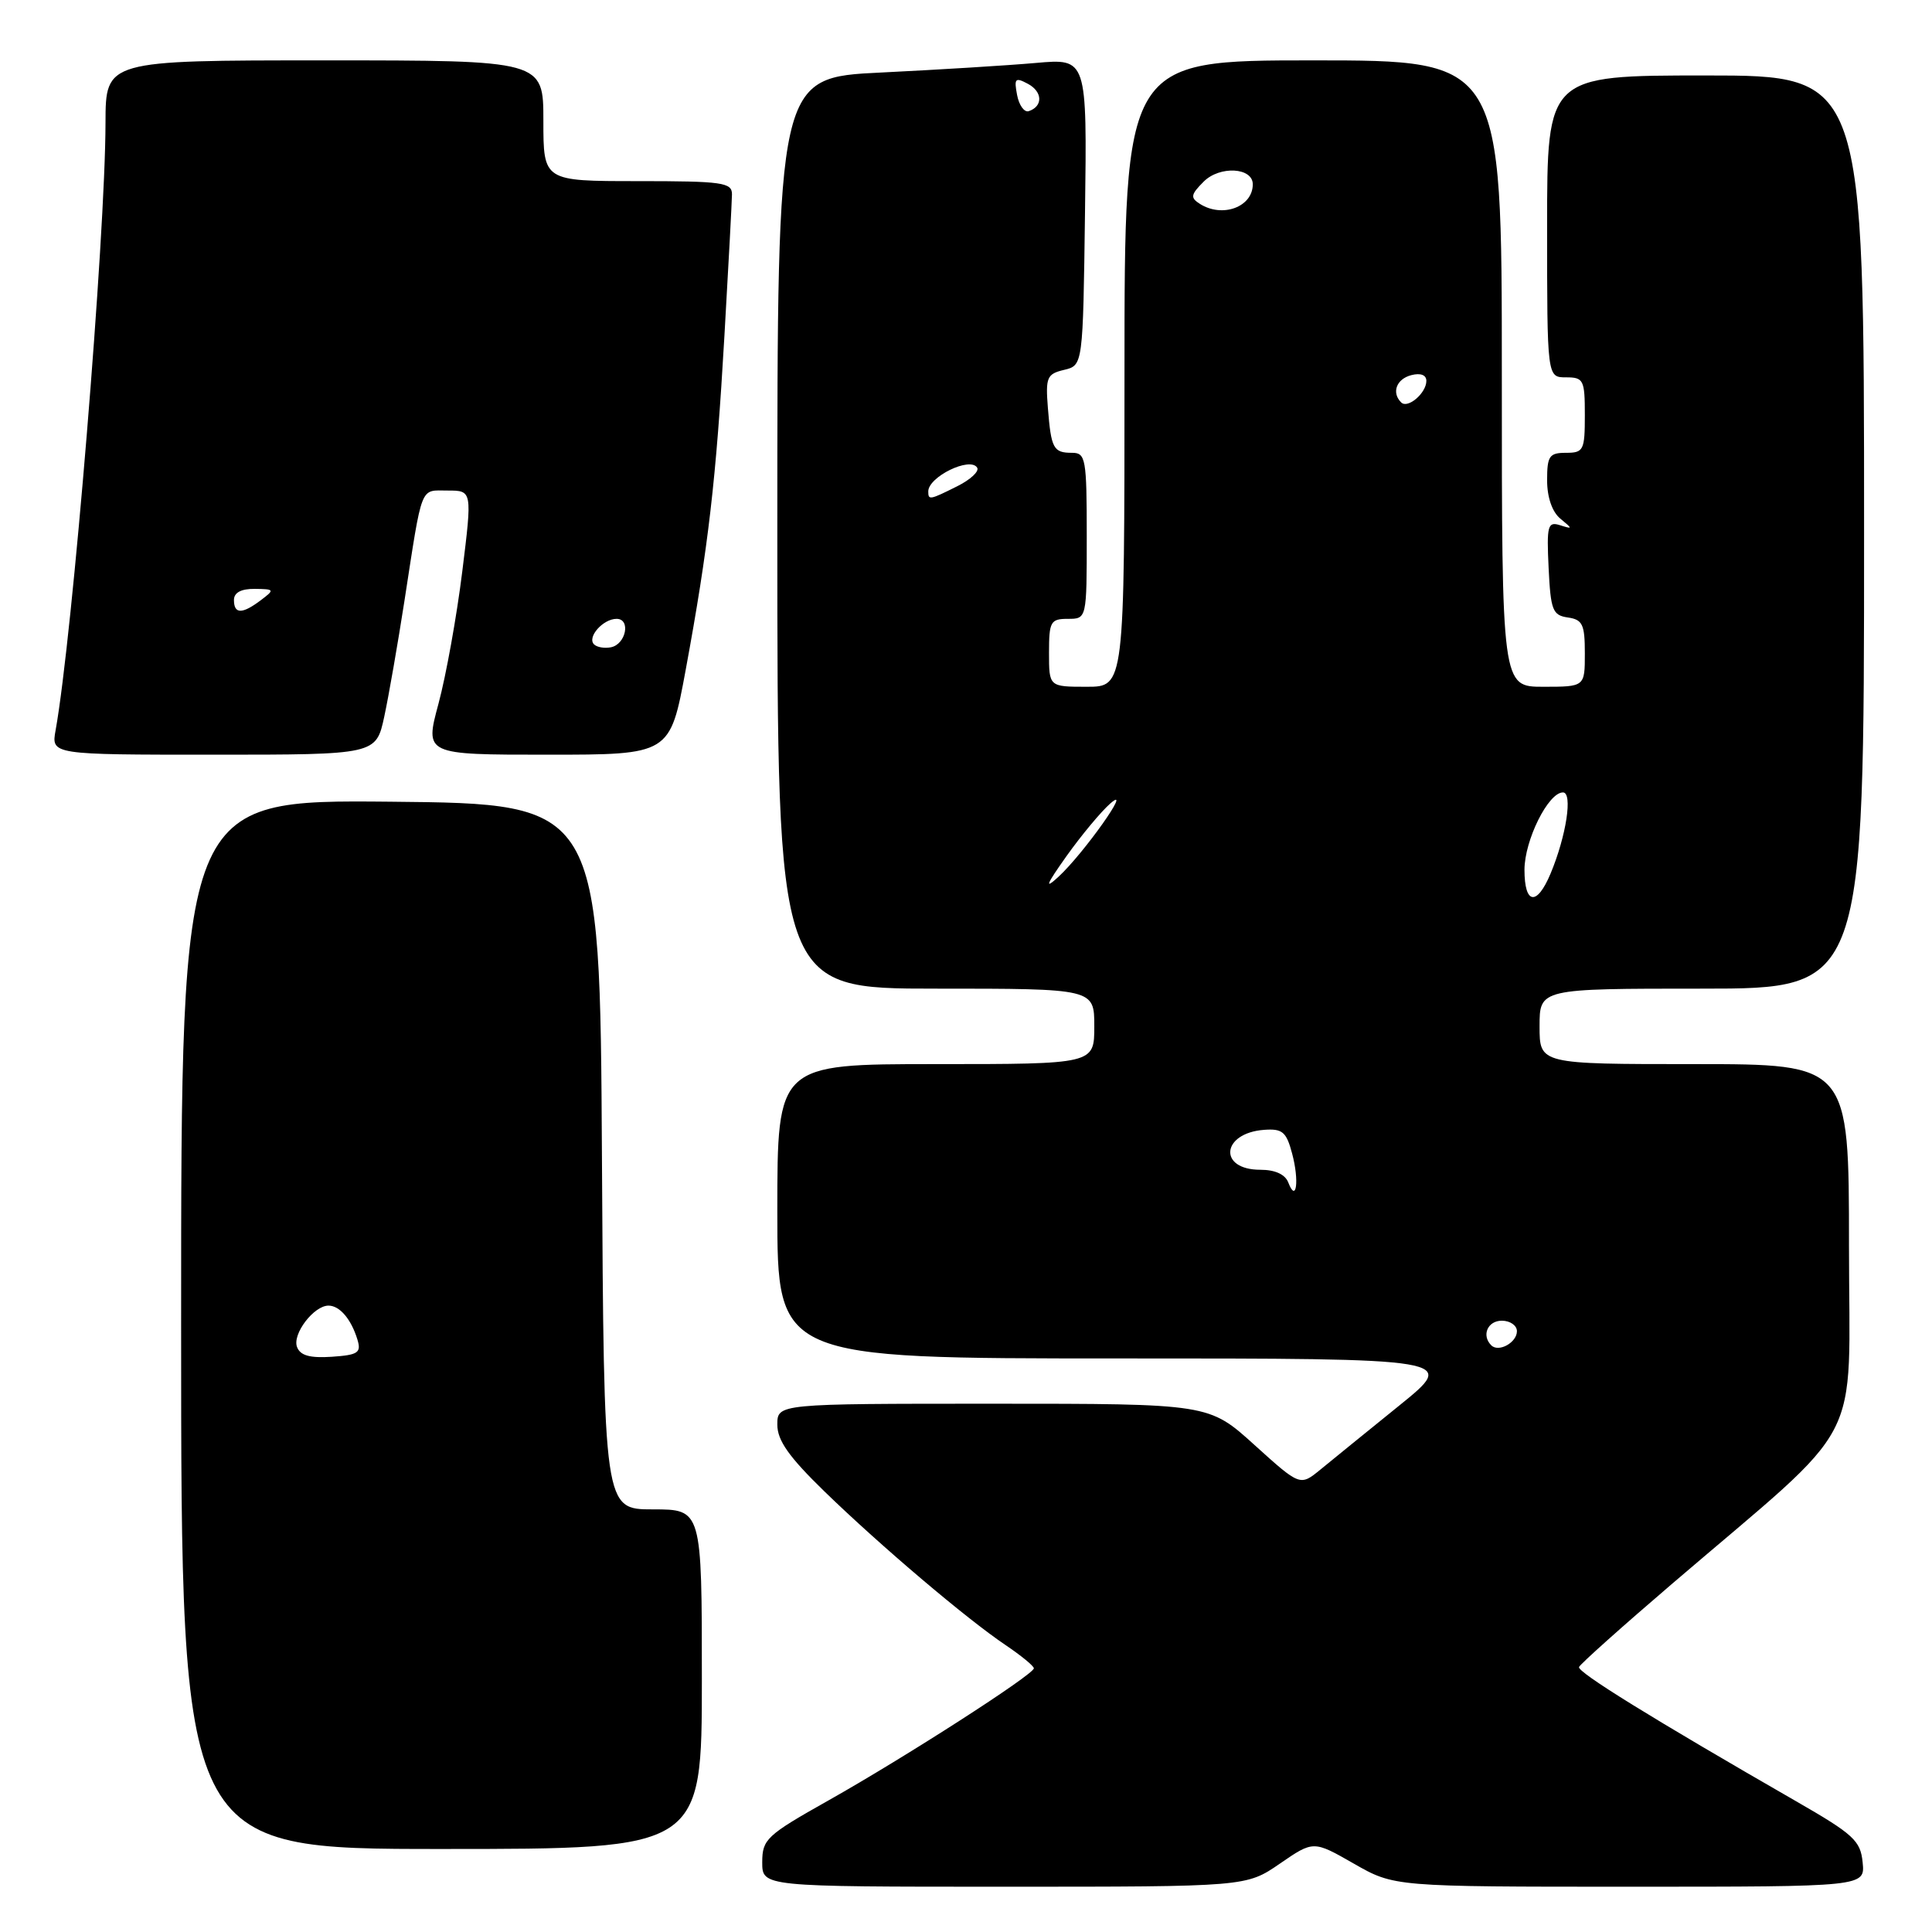 <?xml version="1.0" encoding="UTF-8" standalone="no"?>
<!DOCTYPE svg PUBLIC "-//W3C//DTD SVG 1.1//EN" "http://www.w3.org/Graphics/SVG/1.1/DTD/svg11.dtd" >
<svg xmlns="http://www.w3.org/2000/svg" xmlns:xlink="http://www.w3.org/1999/xlink" version="1.1" viewBox="0 0 256 256">
 <g >
 <path fill="currentColor"
d=" M 169.59 246.94 C 174.04 243.88 174.04 243.88 179.39 246.94 C 184.74 250.00 184.74 250.00 215.94 250.00 C 247.13 250.00 247.13 250.00 246.81 246.78 C 246.53 243.90 245.62 243.06 238.00 238.68 C 218.94 227.72 208.98 221.56 209.23 220.89 C 209.38 220.50 214.96 215.51 221.63 209.80 C 247.51 187.65 245.00 192.45 245.00 165.07 C 245.00 141.00 245.00 141.00 224.50 141.00 C 204.00 141.00 204.00 141.00 204.00 136.00 C 204.00 131.00 204.00 131.00 225.50 131.00 C 247.00 131.00 247.00 131.00 247.00 70.50 C 247.00 10.00 247.00 10.00 226.00 10.00 C 205.00 10.00 205.00 10.00 205.00 30.00 C 205.00 50.00 205.00 50.00 207.50 50.00 C 209.83 50.00 210.00 50.33 210.00 55.00 C 210.00 59.67 209.83 60.00 207.50 60.00 C 205.29 60.00 205.00 60.42 205.00 63.64 C 205.00 65.89 205.67 67.83 206.75 68.72 C 208.41 70.09 208.41 70.13 206.70 69.59 C 205.08 69.08 204.93 69.65 205.20 75.26 C 205.47 80.86 205.73 81.53 207.75 81.82 C 209.70 82.10 210.00 82.74 210.00 86.57 C 210.00 91.00 210.00 91.00 204.50 91.00 C 199.00 91.00 199.00 91.00 199.00 49.50 C 199.00 8.00 199.00 8.00 174.00 8.00 C 149.00 8.00 149.00 8.00 149.00 49.50 C 149.00 91.00 149.00 91.00 144.00 91.00 C 139.00 91.00 139.00 91.00 139.00 86.50 C 139.00 82.37 139.20 82.00 141.50 82.00 C 144.00 82.00 144.00 82.00 144.00 71.00 C 144.00 60.78 143.86 60.00 142.06 60.00 C 139.58 60.00 139.28 59.45 138.85 54.05 C 138.53 50.00 138.72 49.55 141.00 49.01 C 143.50 48.41 143.50 48.41 143.77 28.07 C 144.04 7.74 144.04 7.74 137.27 8.34 C 133.55 8.67 124.31 9.24 116.75 9.61 C 103.00 10.27 103.00 10.27 103.00 70.63 C 103.00 131.00 103.00 131.00 124.00 131.00 C 145.00 131.00 145.00 131.00 145.00 136.00 C 145.00 141.00 145.00 141.00 124.00 141.00 C 103.00 141.00 103.00 141.00 103.00 160.50 C 103.00 180.00 103.00 180.00 148.07 180.00 C 193.13 180.00 193.13 180.00 185.40 186.25 C 181.15 189.69 176.45 193.50 174.97 194.72 C 172.27 196.93 172.27 196.93 166.23 191.47 C 160.19 186.00 160.19 186.00 131.59 186.00 C 103.00 186.00 103.00 186.00 103.00 188.78 C 103.00 190.87 104.54 193.05 109.25 197.63 C 116.69 204.85 128.09 214.52 133.27 218.00 C 135.31 219.38 136.99 220.75 136.99 221.06 C 137.00 221.87 119.90 232.87 109.75 238.58 C 101.56 243.19 101.01 243.71 101.00 246.75 C 101.00 250.00 101.00 250.00 133.07 250.00 C 165.14 250.00 165.14 250.00 169.59 246.94 Z  M 93.00 222.50 C 93.00 200.00 93.00 200.00 86.51 200.00 C 80.02 200.00 80.02 200.00 79.76 153.25 C 79.50 106.50 79.50 106.50 51.75 106.23 C 24.00 105.97 24.00 105.97 24.00 175.48 C 24.00 245.00 24.00 245.00 58.50 245.00 C 93.00 245.00 93.00 245.00 93.00 222.50 Z  M 50.92 94.94 C 51.52 92.15 52.71 85.29 53.58 79.69 C 56.01 63.97 55.61 65.00 59.31 65.00 C 62.58 65.00 62.58 65.00 61.25 75.75 C 60.52 81.66 59.10 89.54 58.10 93.25 C 56.28 100.00 56.28 100.00 72.53 100.00 C 88.78 100.00 88.78 100.00 90.86 88.75 C 93.86 72.48 94.89 63.63 95.99 44.50 C 96.53 35.15 96.98 26.71 96.99 25.75 C 97.00 24.18 95.74 24.00 84.50 24.00 C 72.00 24.00 72.00 24.00 72.00 16.00 C 72.00 8.00 72.00 8.00 43.00 8.00 C 14.00 8.00 14.00 8.00 13.98 16.25 C 13.96 31.38 9.59 84.44 7.37 96.75 C 6.78 100.00 6.78 100.00 28.31 100.00 C 49.83 100.00 49.83 100.00 50.92 94.94 Z  M 197.60 178.26 C 196.28 176.95 197.12 175.00 199.00 175.00 C 200.10 175.00 201.00 175.63 201.00 176.39 C 201.00 177.90 198.57 179.24 197.60 178.26 Z  M 170.71 156.70 C 170.30 155.61 168.96 155.00 167.00 155.00 C 161.38 155.00 161.84 150.13 167.50 149.71 C 169.92 149.53 170.45 149.97 171.21 152.84 C 172.18 156.45 171.78 159.49 170.71 156.70 Z  M 202.00 115.25 C 202.01 111.33 205.15 105.00 207.10 105.00 C 208.42 105.00 207.55 110.75 205.46 115.75 C 203.64 120.10 202.00 119.86 202.00 115.25 Z  M 141.31 113.45 C 143.29 110.67 145.91 107.52 147.14 106.45 C 150.20 103.77 143.58 113.12 140.23 116.20 C 138.35 117.93 138.62 117.24 141.31 113.45 Z  M 123.00 65.12 C 123.00 63.18 128.56 60.47 129.48 61.97 C 129.78 62.45 128.60 63.55 126.86 64.42 C 123.18 66.26 123.00 66.29 123.00 65.12 Z  M 185.66 53.32 C 184.36 52.03 185.03 50.22 187.00 49.71 C 188.23 49.39 189.00 49.68 189.00 50.47 C 189.00 52.09 186.53 54.20 185.66 53.32 Z  M 159.00 27.02 C 157.70 26.20 157.77 25.79 159.50 24.06 C 161.62 21.94 166.00 22.18 166.00 24.42 C 166.00 27.42 161.99 28.91 159.00 27.02 Z  M 134.77 12.59 C 134.35 10.38 134.52 10.21 136.21 11.11 C 138.16 12.16 138.22 14.09 136.31 14.73 C 135.73 14.92 135.03 13.96 134.77 12.59 Z  M 39.36 178.49 C 38.70 176.78 41.58 173.00 43.53 173.00 C 45.01 173.00 46.54 174.80 47.36 177.50 C 47.89 179.24 47.46 179.54 43.96 179.78 C 41.07 179.97 39.79 179.62 39.36 178.49 Z  M 78.71 85.38 C 77.76 84.43 79.91 82.00 81.70 82.00 C 83.62 82.00 82.94 85.39 80.94 85.77 C 80.09 85.94 79.09 85.76 78.71 85.38 Z  M 31.00 79.50 C 31.00 78.52 31.96 78.01 33.75 78.03 C 36.38 78.06 36.42 78.13 34.56 79.53 C 32.09 81.40 31.00 81.39 31.00 79.50 Z "/>
</g>
</svg>
